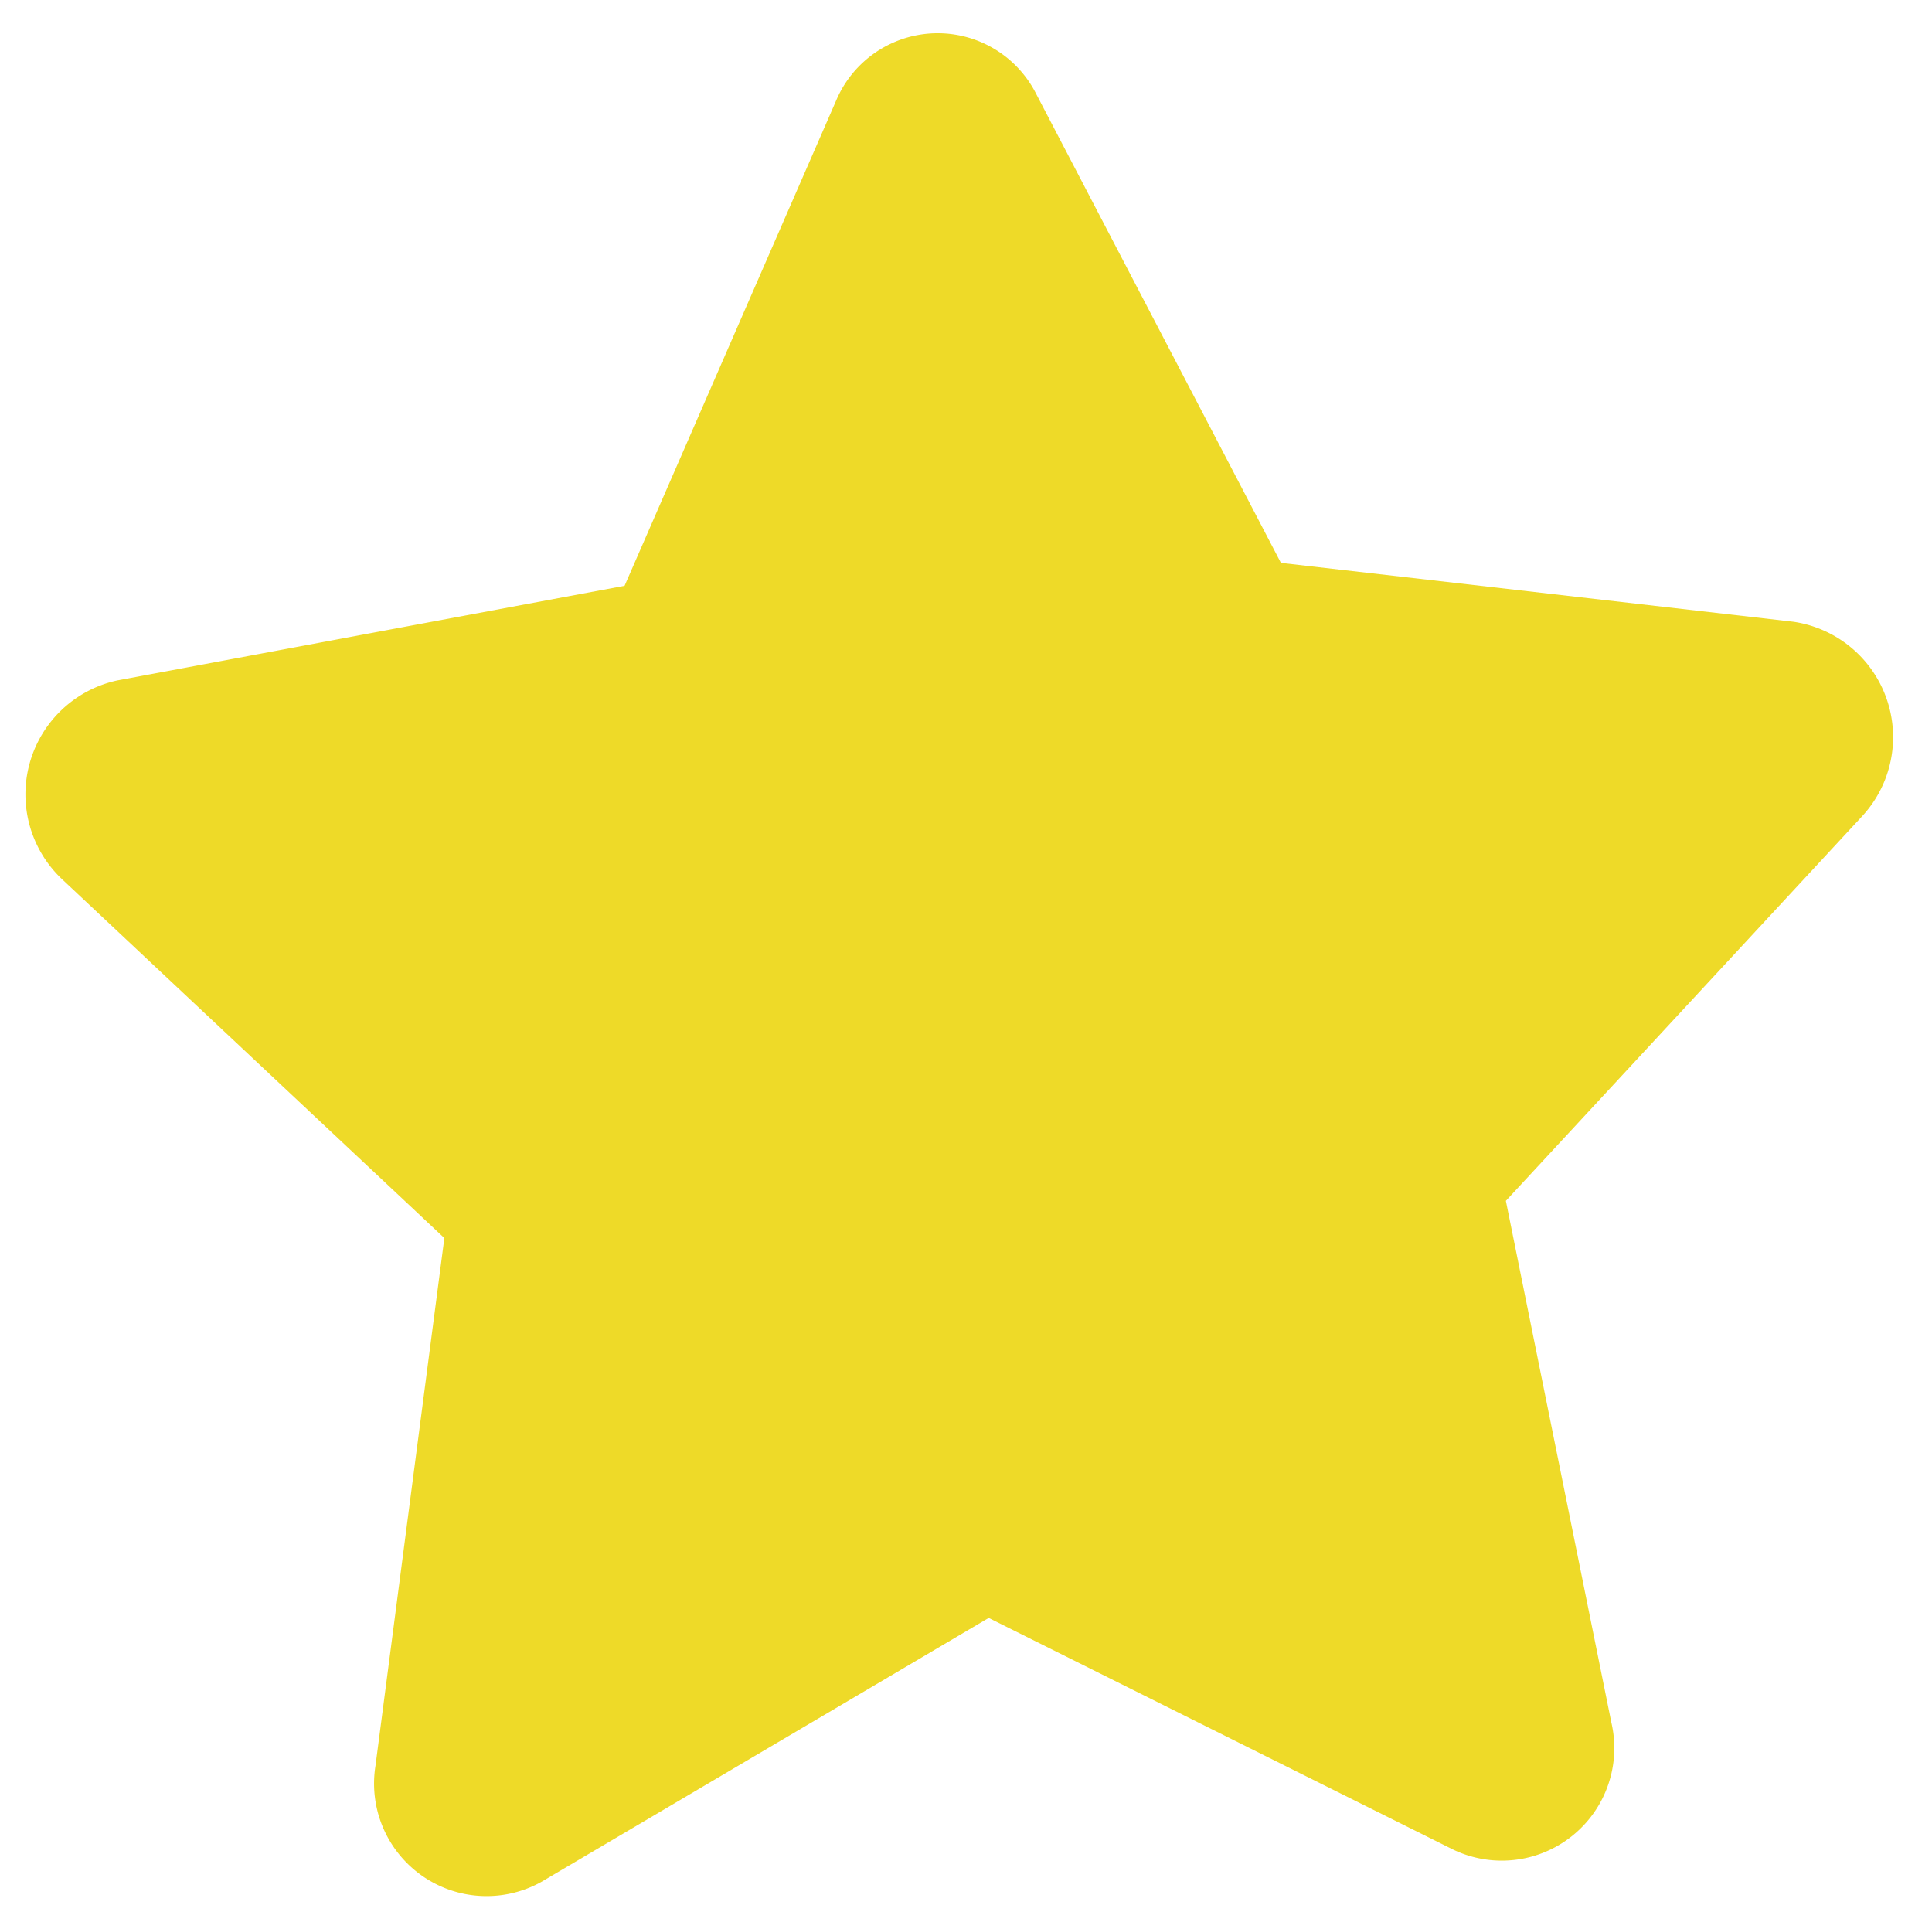 <svg xmlns="http://www.w3.org/2000/svg" width="11.914" height="11.79" viewBox="0 0 11.914 11.79">
  <path id="Icon_awesome-star" data-name="Icon awesome-star" d="M6.585.4,5.178,3.342l-3.147.474A.719.719,0,0,0,1.65,5.031L3.927,7.323,3.389,10.56a.694.694,0,0,0,1,.75L7.2,9.781l2.815,1.529a.694.694,0,0,0,1-.75l-.538-3.238,2.277-2.292a.719.719,0,0,0-.381-1.215L9.228,3.342,7.821.4A.68.68,0,0,0,6.585.4Z" transform="translate(-1.44 0.453) rotate(-2)" fill="#eeda28"/>
</svg>
